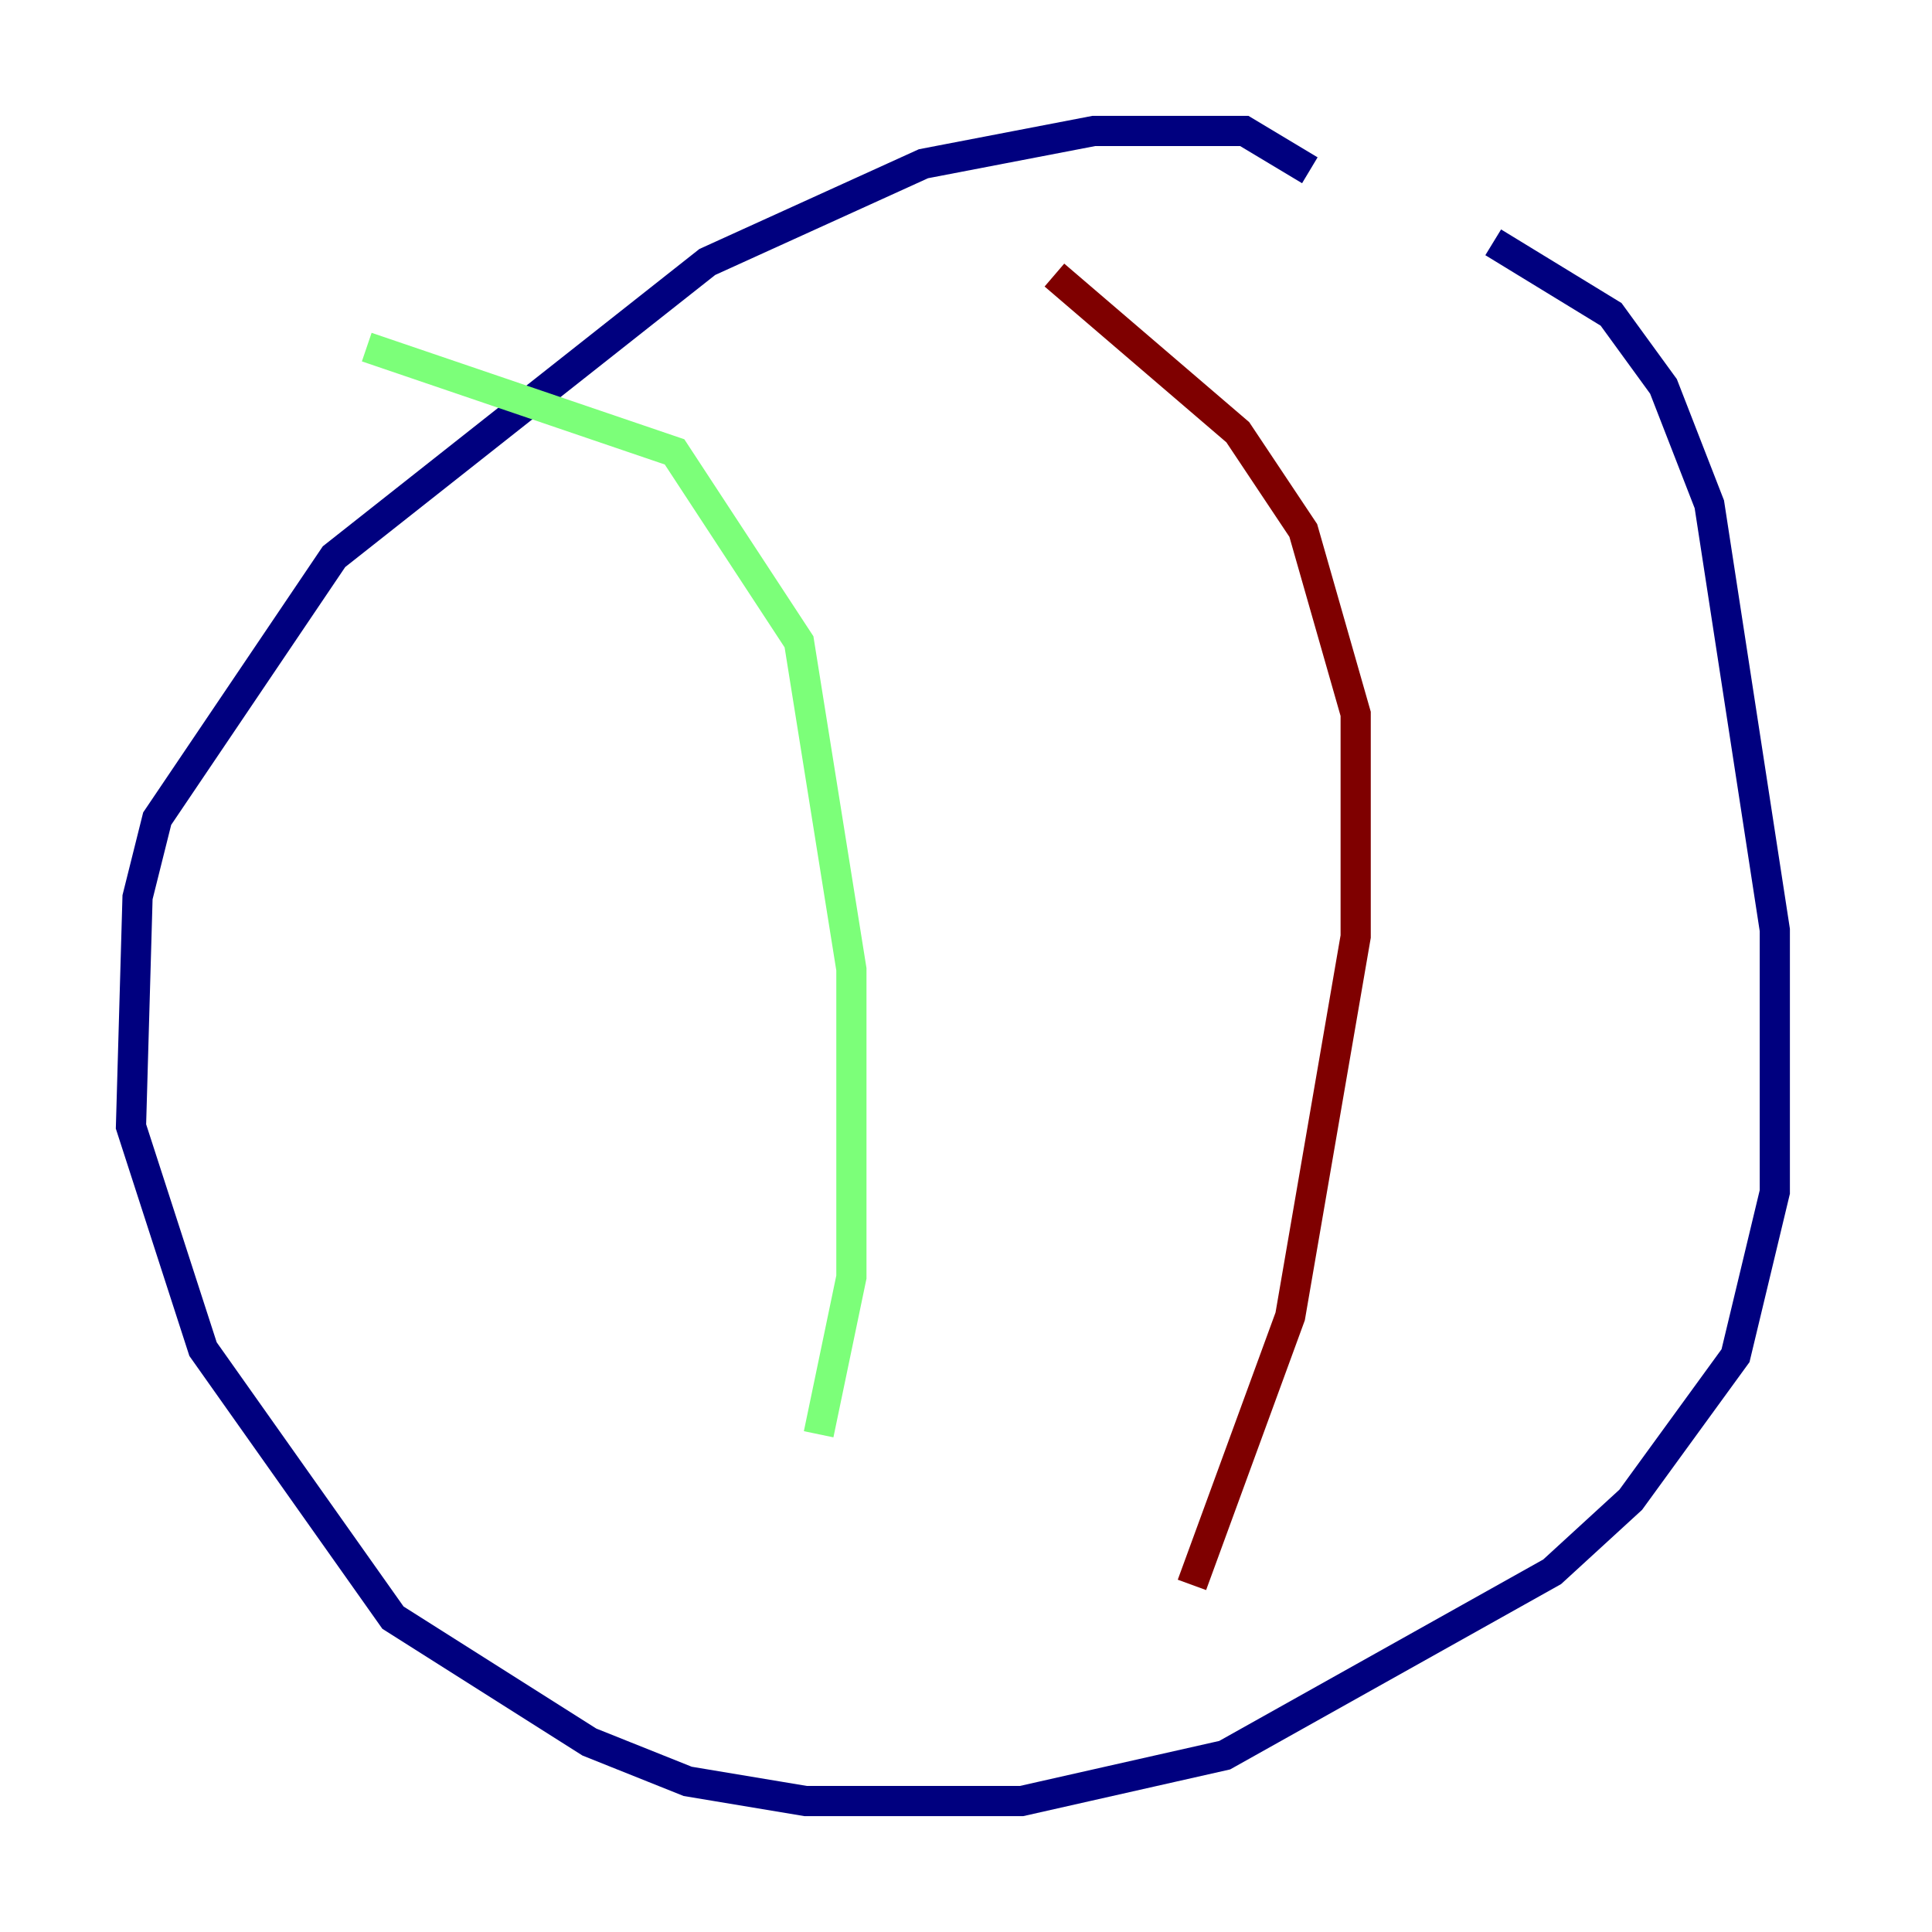 <?xml version="1.0" encoding="utf-8" ?>
<svg baseProfile="tiny" height="128" version="1.2" viewBox="0,0,128,128" width="128" xmlns="http://www.w3.org/2000/svg" xmlns:ev="http://www.w3.org/2001/xml-events" xmlns:xlink="http://www.w3.org/1999/xlink"><defs /><polyline fill="none" points="86.78,11.281 82.441,8.678 72.461,8.678 61.18,10.848 46.861,17.356 22.129,36.881 10.414,54.237 9.112,59.444 8.678,74.63 13.451,89.383 26.034,107.173 39.051,115.417 45.559,118.02 53.37,119.322 67.688,119.322 81.139,116.285 102.834,104.136 108.041,99.363 114.983,89.817 117.586,78.969 117.586,61.614 113.248,33.41 110.21,25.6 106.739,20.827 98.929,16.054" stroke="#00007f" stroke-width="2" /><polyline fill="none" points="24.298,22.997 44.691,29.939 52.936,42.522 56.407,64.217 56.407,84.61 54.237,95.024" stroke="#7cff79" stroke-width="2" /><polyline fill="none" points="69.858,18.224 82.007,28.637 86.346,35.146 89.817,47.295 89.817,62.047 85.478,87.214 78.969,105.003" stroke="#7f0000" stroke-width="2" /></svg>